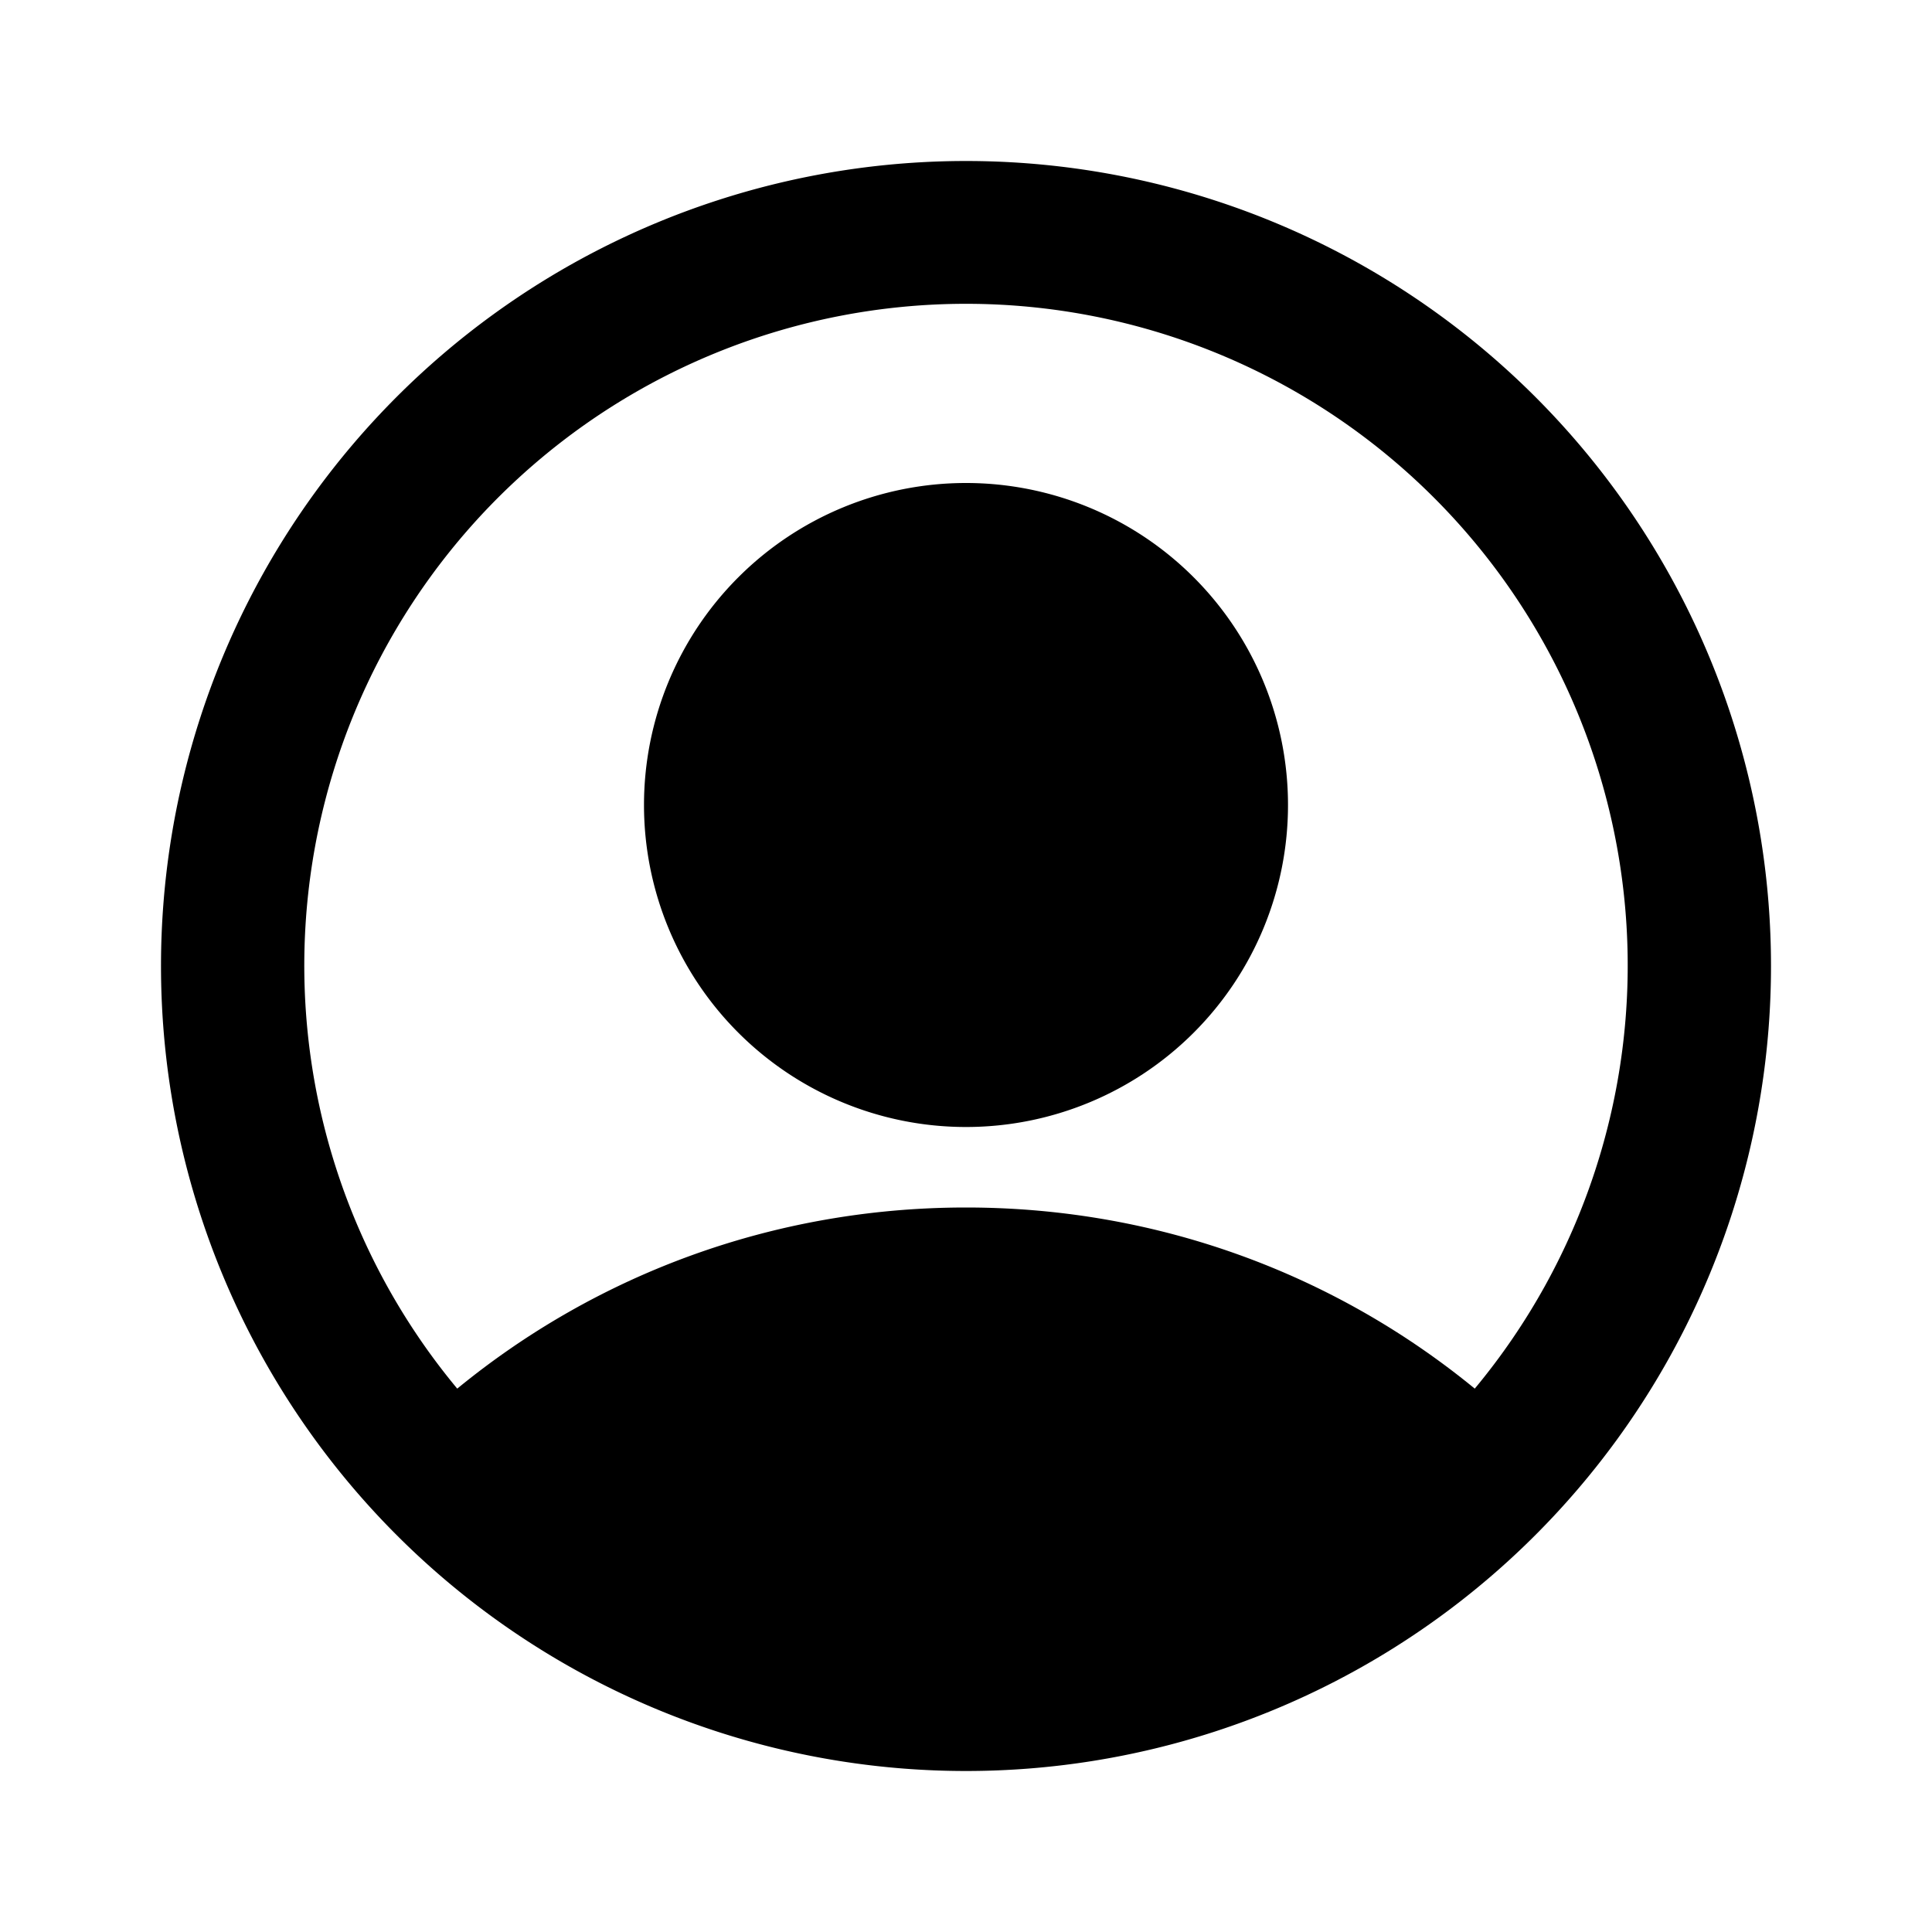 ﻿<svg xmlns='http://www.w3.org/2000/svg' viewBox='0 0 24 24' fill='#000000'><path d='M12 2a10 10 0 1 0 0 20 10 10 0 0 0 0-20Zm6.32 15.25C16.6 15.84 14.4 15 12 15s-4.6.84-6.32 2.25a8.22 8.22 0 1 1 12.64 0ZM12 6a4 4 0 1 0 0 8 4 4 0 0 0 0-8Z'></path></svg>